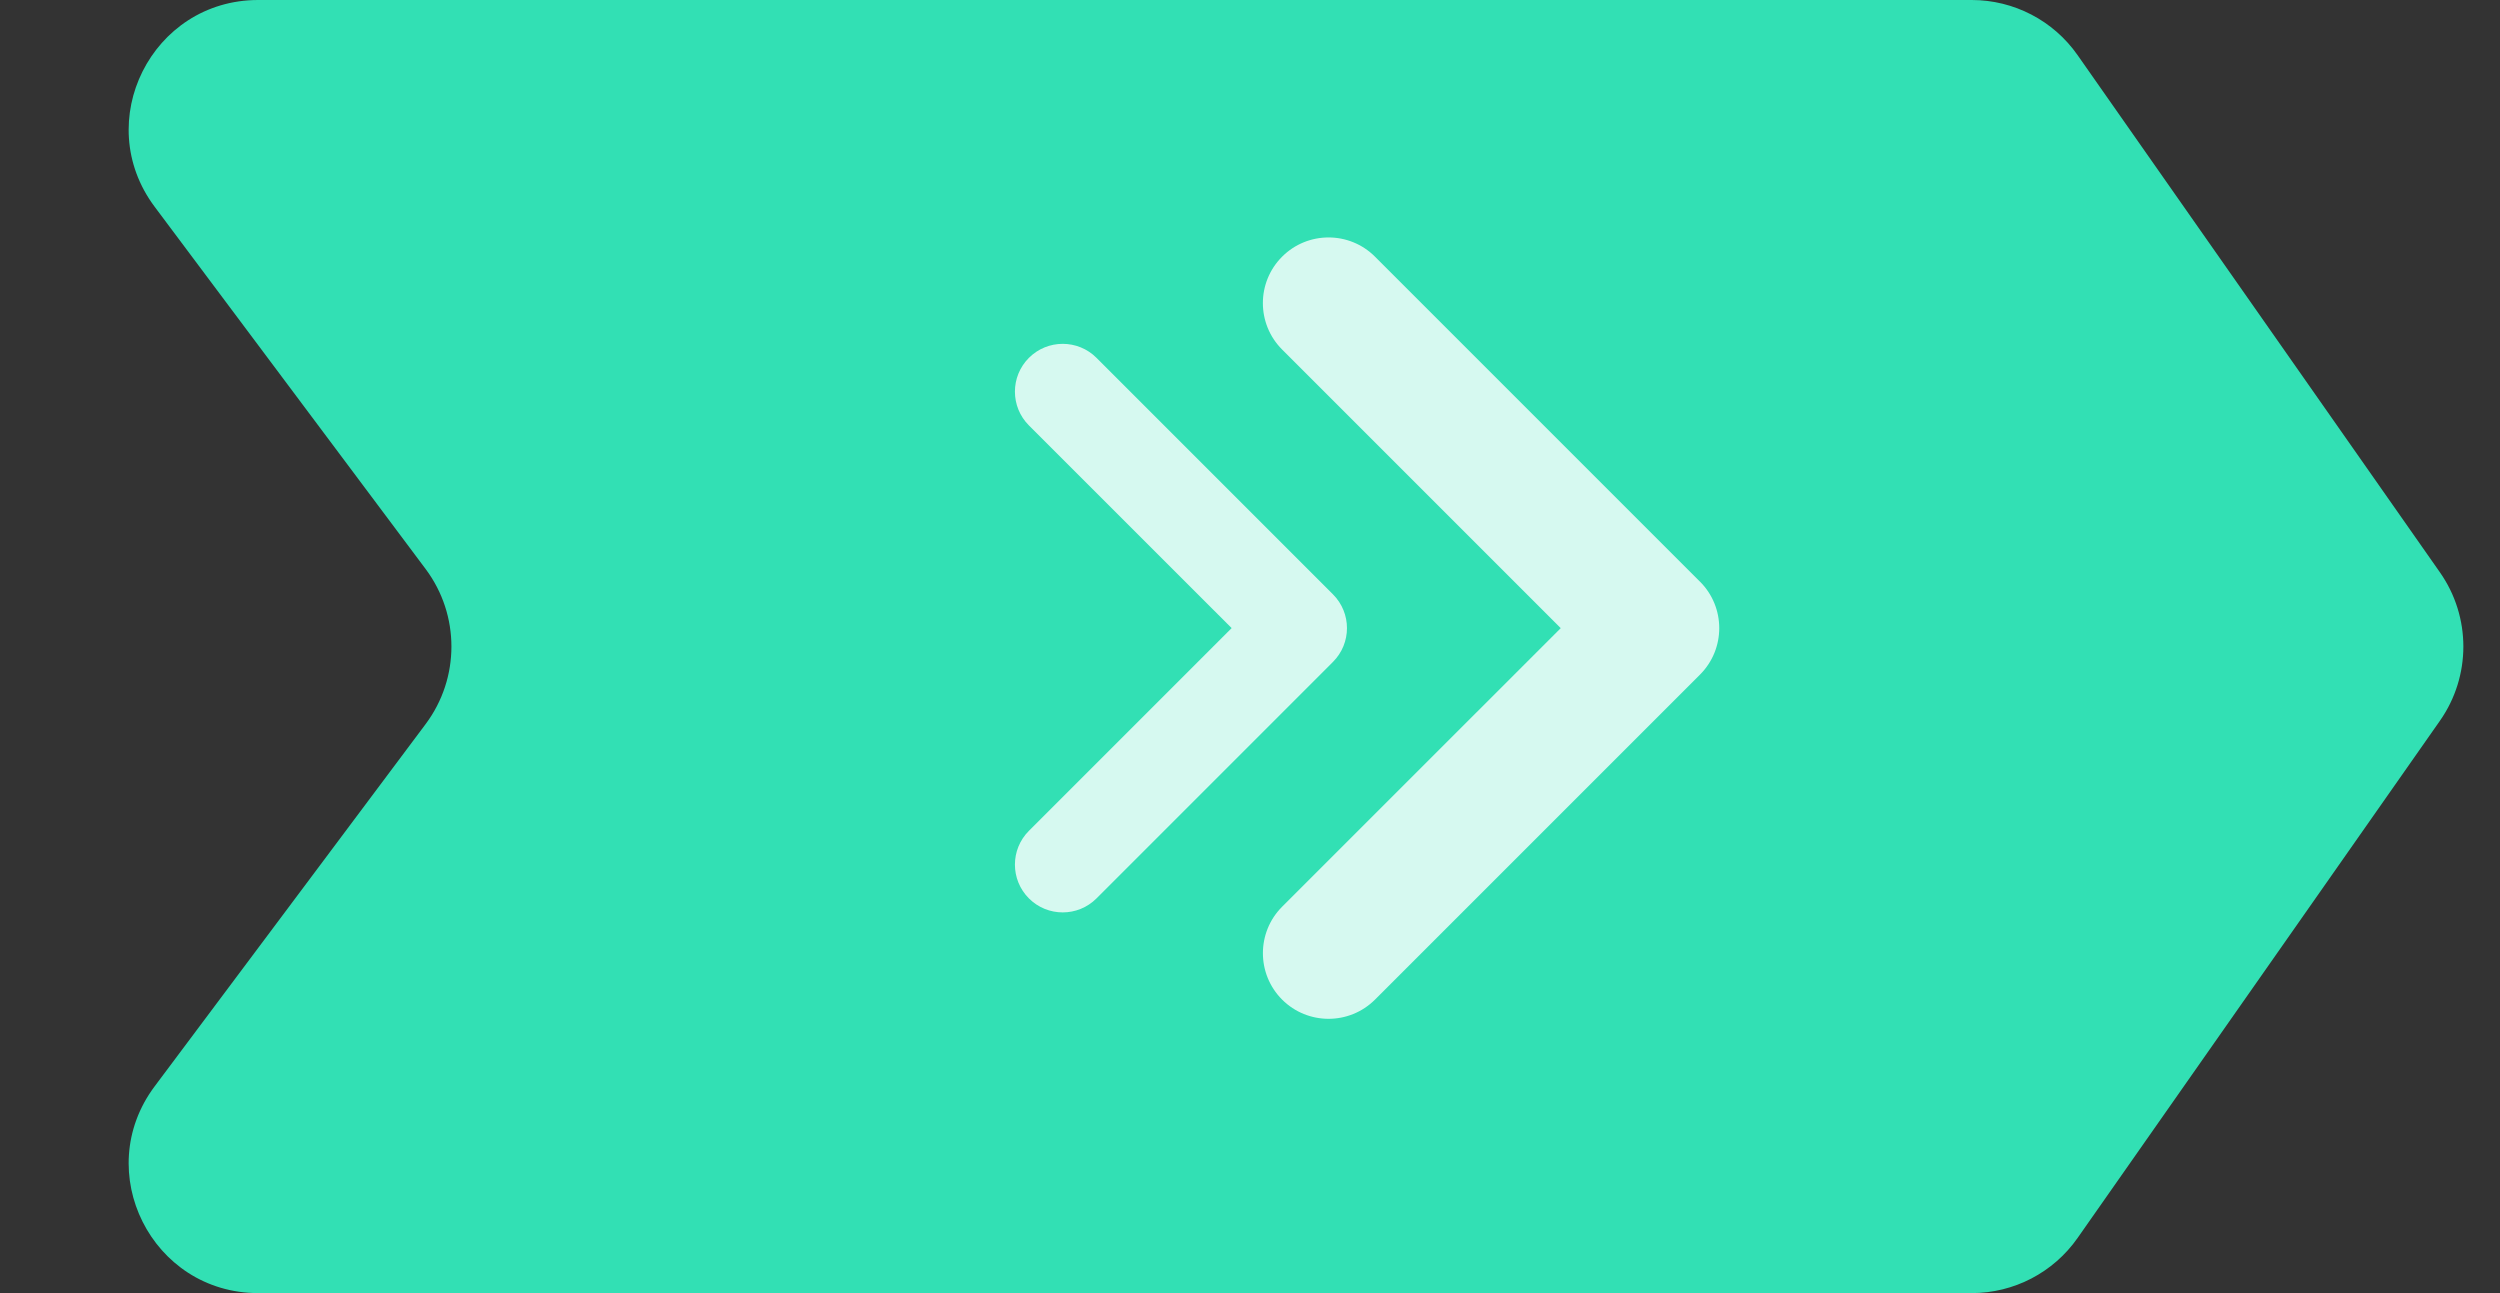 <svg width="58" height="30" viewBox="0 0 58 30" fill="none" xmlns="http://www.w3.org/2000/svg">
<rect x="0" y="0" width="58" height="30" fill="#333333" stroke="none"/>
<path d="M48.2 1.279C47.639 0.477 46.722 9.69571e-07 45.743 1.05512e-06L5.99 4.53044e-06C3.52 4.74641e-06 2.108 2.819 3.588 4.797L9.876 13.203C10.672 14.268 10.672 15.732 9.876 16.797L3.588 25.203C2.108 27.181 3.52 30 5.99 30L45.743 30C46.722 30 47.639 29.523 48.2 28.721L56.607 16.721C57.331 15.688 57.331 14.312 56.607 13.279L48.2 1.279Z" fill="#32E0B4"/>
<path fill-rule="evenodd" clip-rule="evenodd" d="M39.441 15.65C40.035 15.055 40.035 14.09 39.441 13.495C39.438 13.492 39.434 13.489 39.431 13.486L31.9 5.955C31.305 5.36 30.34 5.36 29.745 5.955C29.15 6.55 29.15 7.514 29.745 8.109L36.209 14.573L29.745 21.036C29.151 21.631 29.151 22.596 29.745 23.191C30.34 23.785 31.305 23.785 31.9 23.191L39.441 15.65Z" fill="white" fill-opacity="0.8"/>
<path fill-rule="evenodd" clip-rule="evenodd" d="M28.574 14.572L23.871 9.87C23.438 9.437 23.438 8.735 23.871 8.302C24.304 7.869 25.006 7.869 25.439 8.302L30.925 13.789C31.358 14.222 31.358 14.923 30.925 15.356C30.922 15.36 30.918 15.364 30.914 15.367L25.439 20.843C25.006 21.276 24.304 21.276 23.871 20.843C23.438 20.41 23.438 19.708 23.871 19.275L28.574 14.572Z" fill="white" fill-opacity="0.8"/>
</svg>

